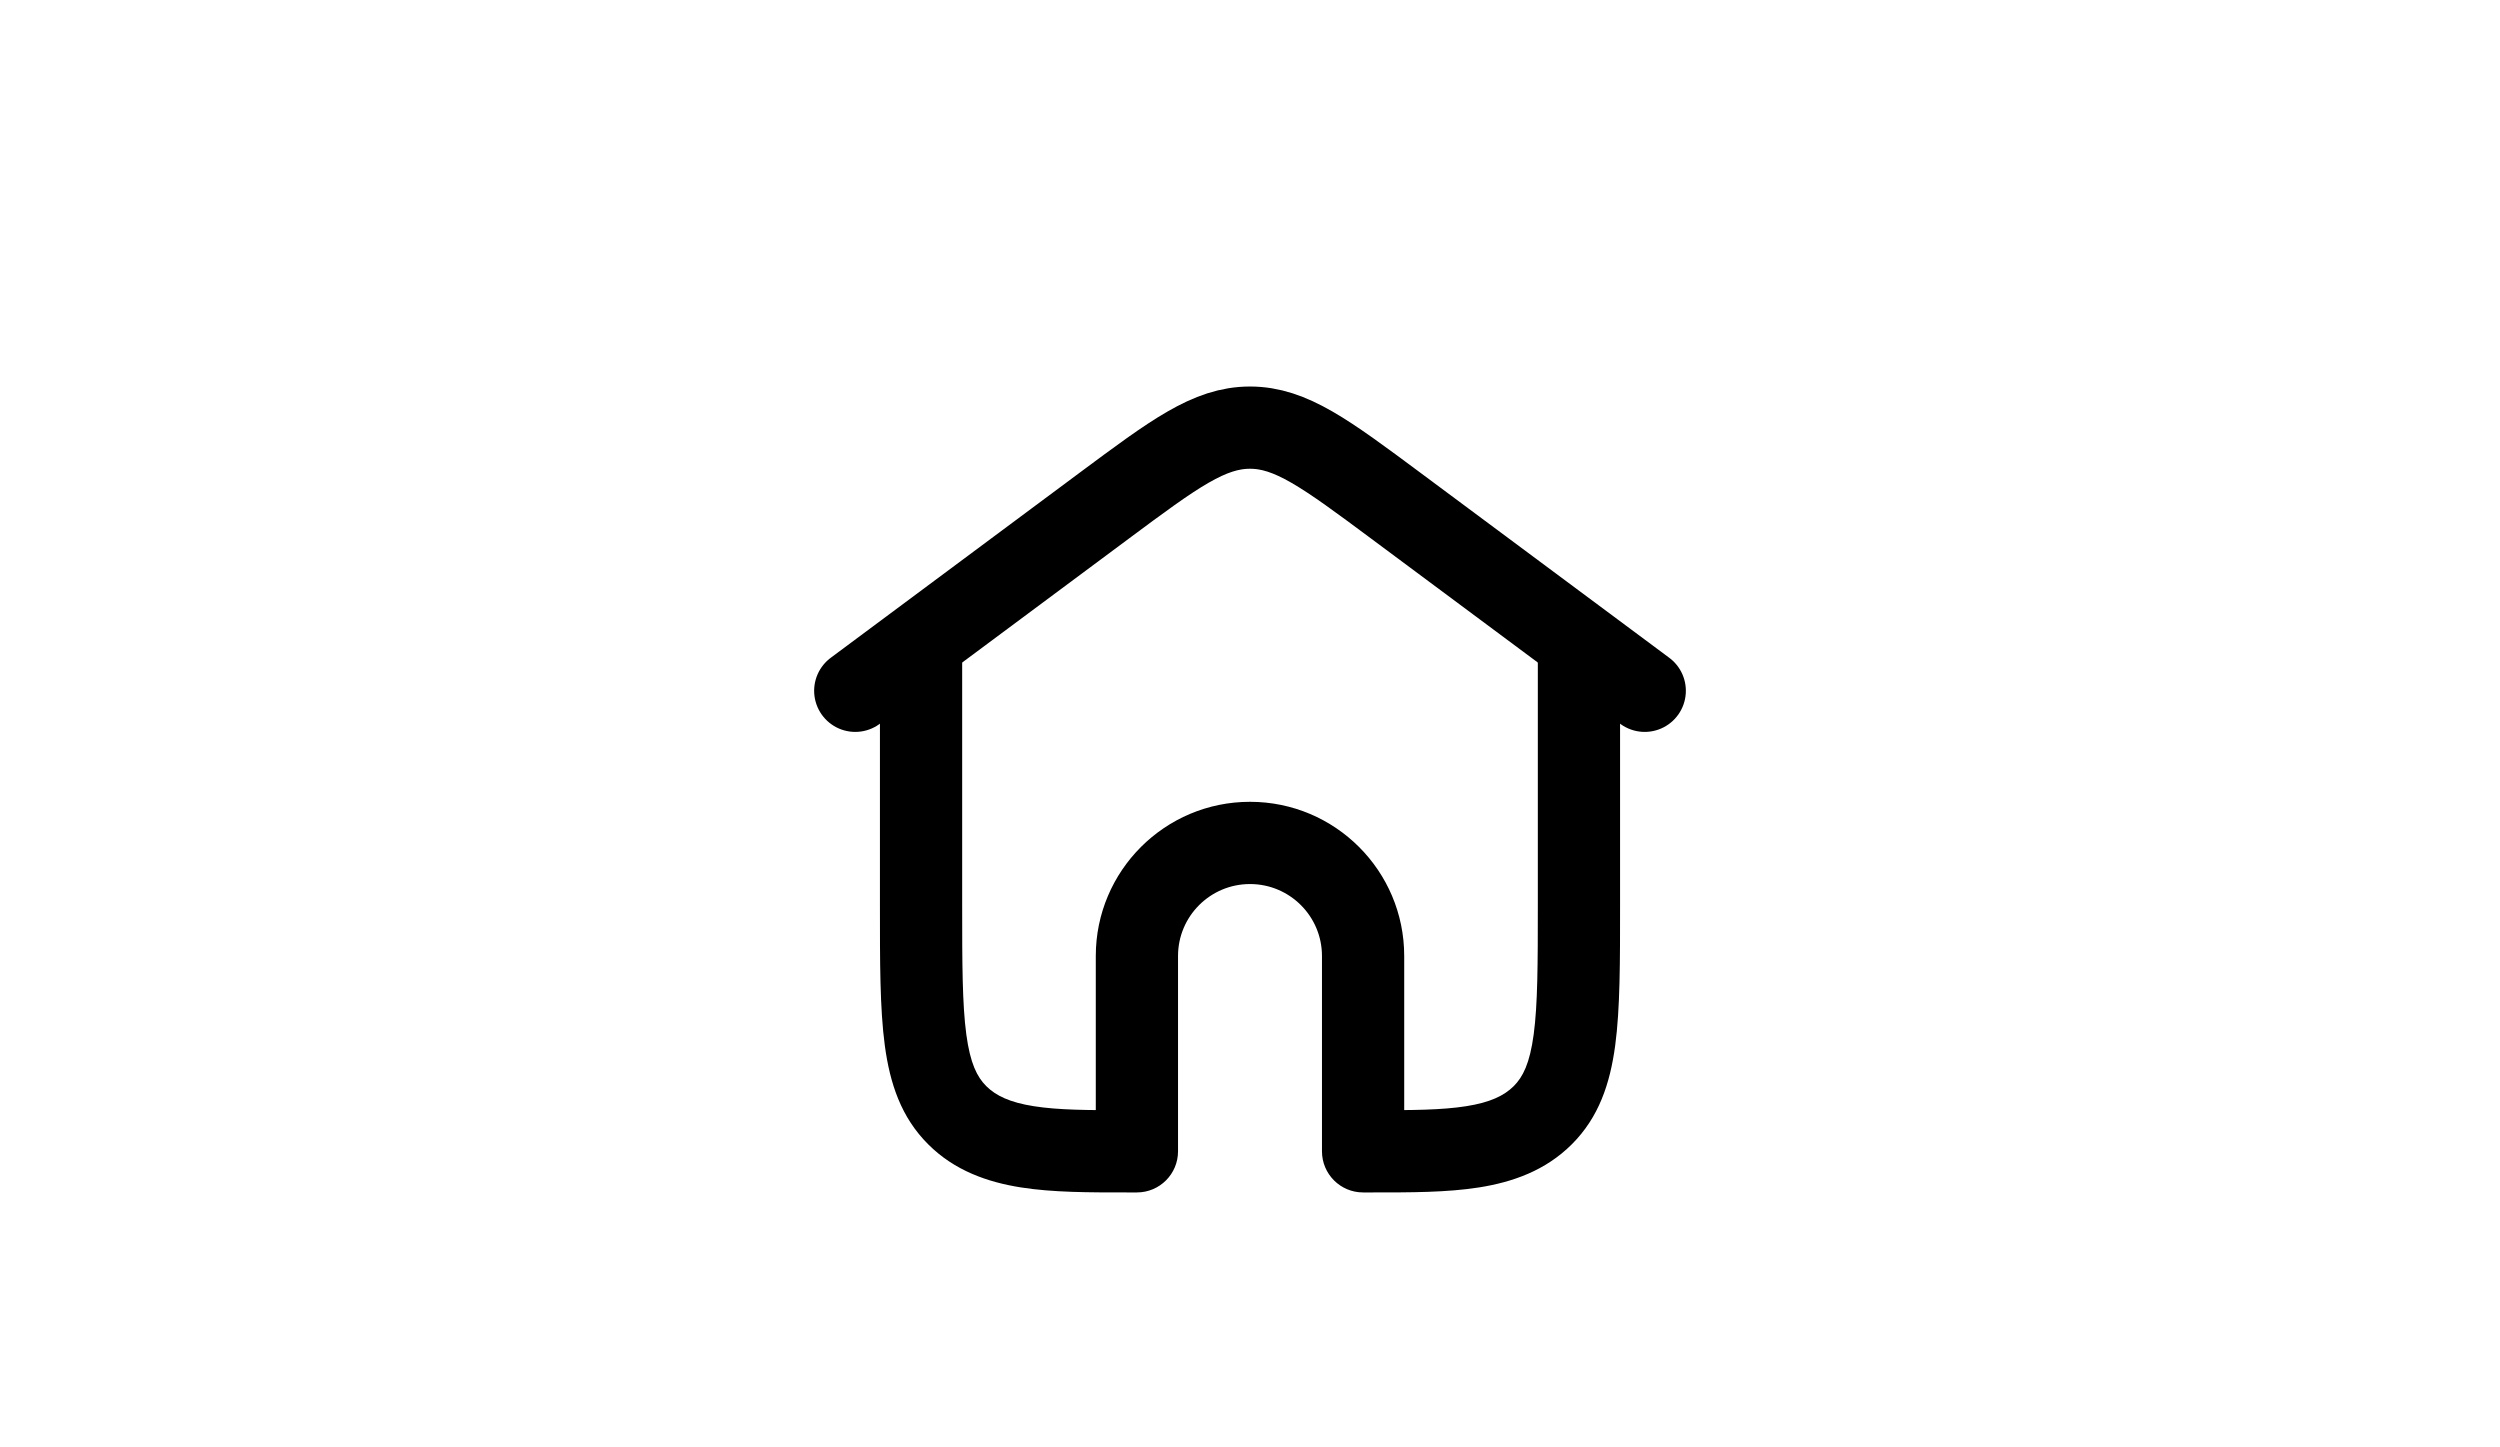 <svg width="76" height="44" viewBox="0 0 76 44" fill="none" xmlns="http://www.w3.org/2000/svg">
<path d="M49.25 20C49.25 19.31 48.69 18.75 48 18.75C47.31 18.75 46.75 19.31 46.75 20H49.25ZM29.25 20C29.25 19.31 28.69 18.75 28 18.75C27.31 18.75 26.75 19.31 26.75 20H29.25ZM34.25 35V36.25H34.25L34.25 35ZM29.098 33.902L28.215 34.785L28.215 34.785L29.098 33.902ZM46.902 33.902L47.785 34.785V34.785L46.902 33.902ZM41.75 35L41.75 36.25H41.75V35ZM41.438 35H40.188C40.188 35.69 40.747 36.25 41.437 36.25L41.438 35ZM34.562 35L34.563 36.25C35.253 36.25 35.812 35.69 35.812 35H34.562ZM46.75 20V27.5H49.25V20H46.75ZM29.25 27.5V20H26.75V27.5H29.25ZM34.25 33.75C33.076 33.75 32.171 33.747 31.424 33.628C30.703 33.514 30.276 33.311 29.982 33.018L28.215 34.785C29.019 35.59 30.024 35.937 31.032 36.097C32.015 36.253 33.136 36.25 34.25 36.25V33.75ZM26.75 27.5C26.75 29.232 26.747 30.657 26.898 31.781C27.054 32.941 27.394 33.965 28.215 34.785L29.982 33.018C29.704 32.74 29.495 32.331 29.376 31.448C29.253 30.53 29.25 29.303 29.25 27.5H26.75ZM46.75 27.5C46.75 29.303 46.747 30.53 46.624 31.448C46.505 32.331 46.296 32.74 46.018 33.018L47.785 34.785C48.606 33.965 48.946 32.941 49.102 31.781C49.253 30.657 49.25 29.232 49.25 27.5H46.75ZM41.75 36.25C42.864 36.25 43.985 36.253 44.968 36.097C45.976 35.937 46.981 35.59 47.785 34.785L46.018 33.018C45.724 33.311 45.297 33.514 44.576 33.628C43.829 33.747 42.924 33.75 41.75 33.75V36.25ZM40.188 29.062V35H42.688V29.062H40.188ZM35.812 35V29.062H33.312V35H35.812ZM38 26.875C39.208 26.875 40.188 27.854 40.188 29.062H42.688C42.688 26.474 40.589 24.375 38 24.375V26.875ZM38 24.375C35.411 24.375 33.312 26.474 33.312 29.062H35.812C35.812 27.854 36.792 26.875 38 26.875V24.375ZM34.562 33.75L34.25 33.75L34.25 36.25L34.563 36.25L34.562 33.75ZM41.437 36.25L41.75 36.25L41.75 33.75L41.438 33.75L41.437 36.25Z" fill="black"/>
<path d="M26 21L33.565 15.375C35.695 13.792 36.76 13 38 13C39.24 13 40.305 13.792 42.435 15.375L50 21" stroke="black" stroke-width="2.5" stroke-linecap="round" stroke-linejoin="round"/>
</svg>
